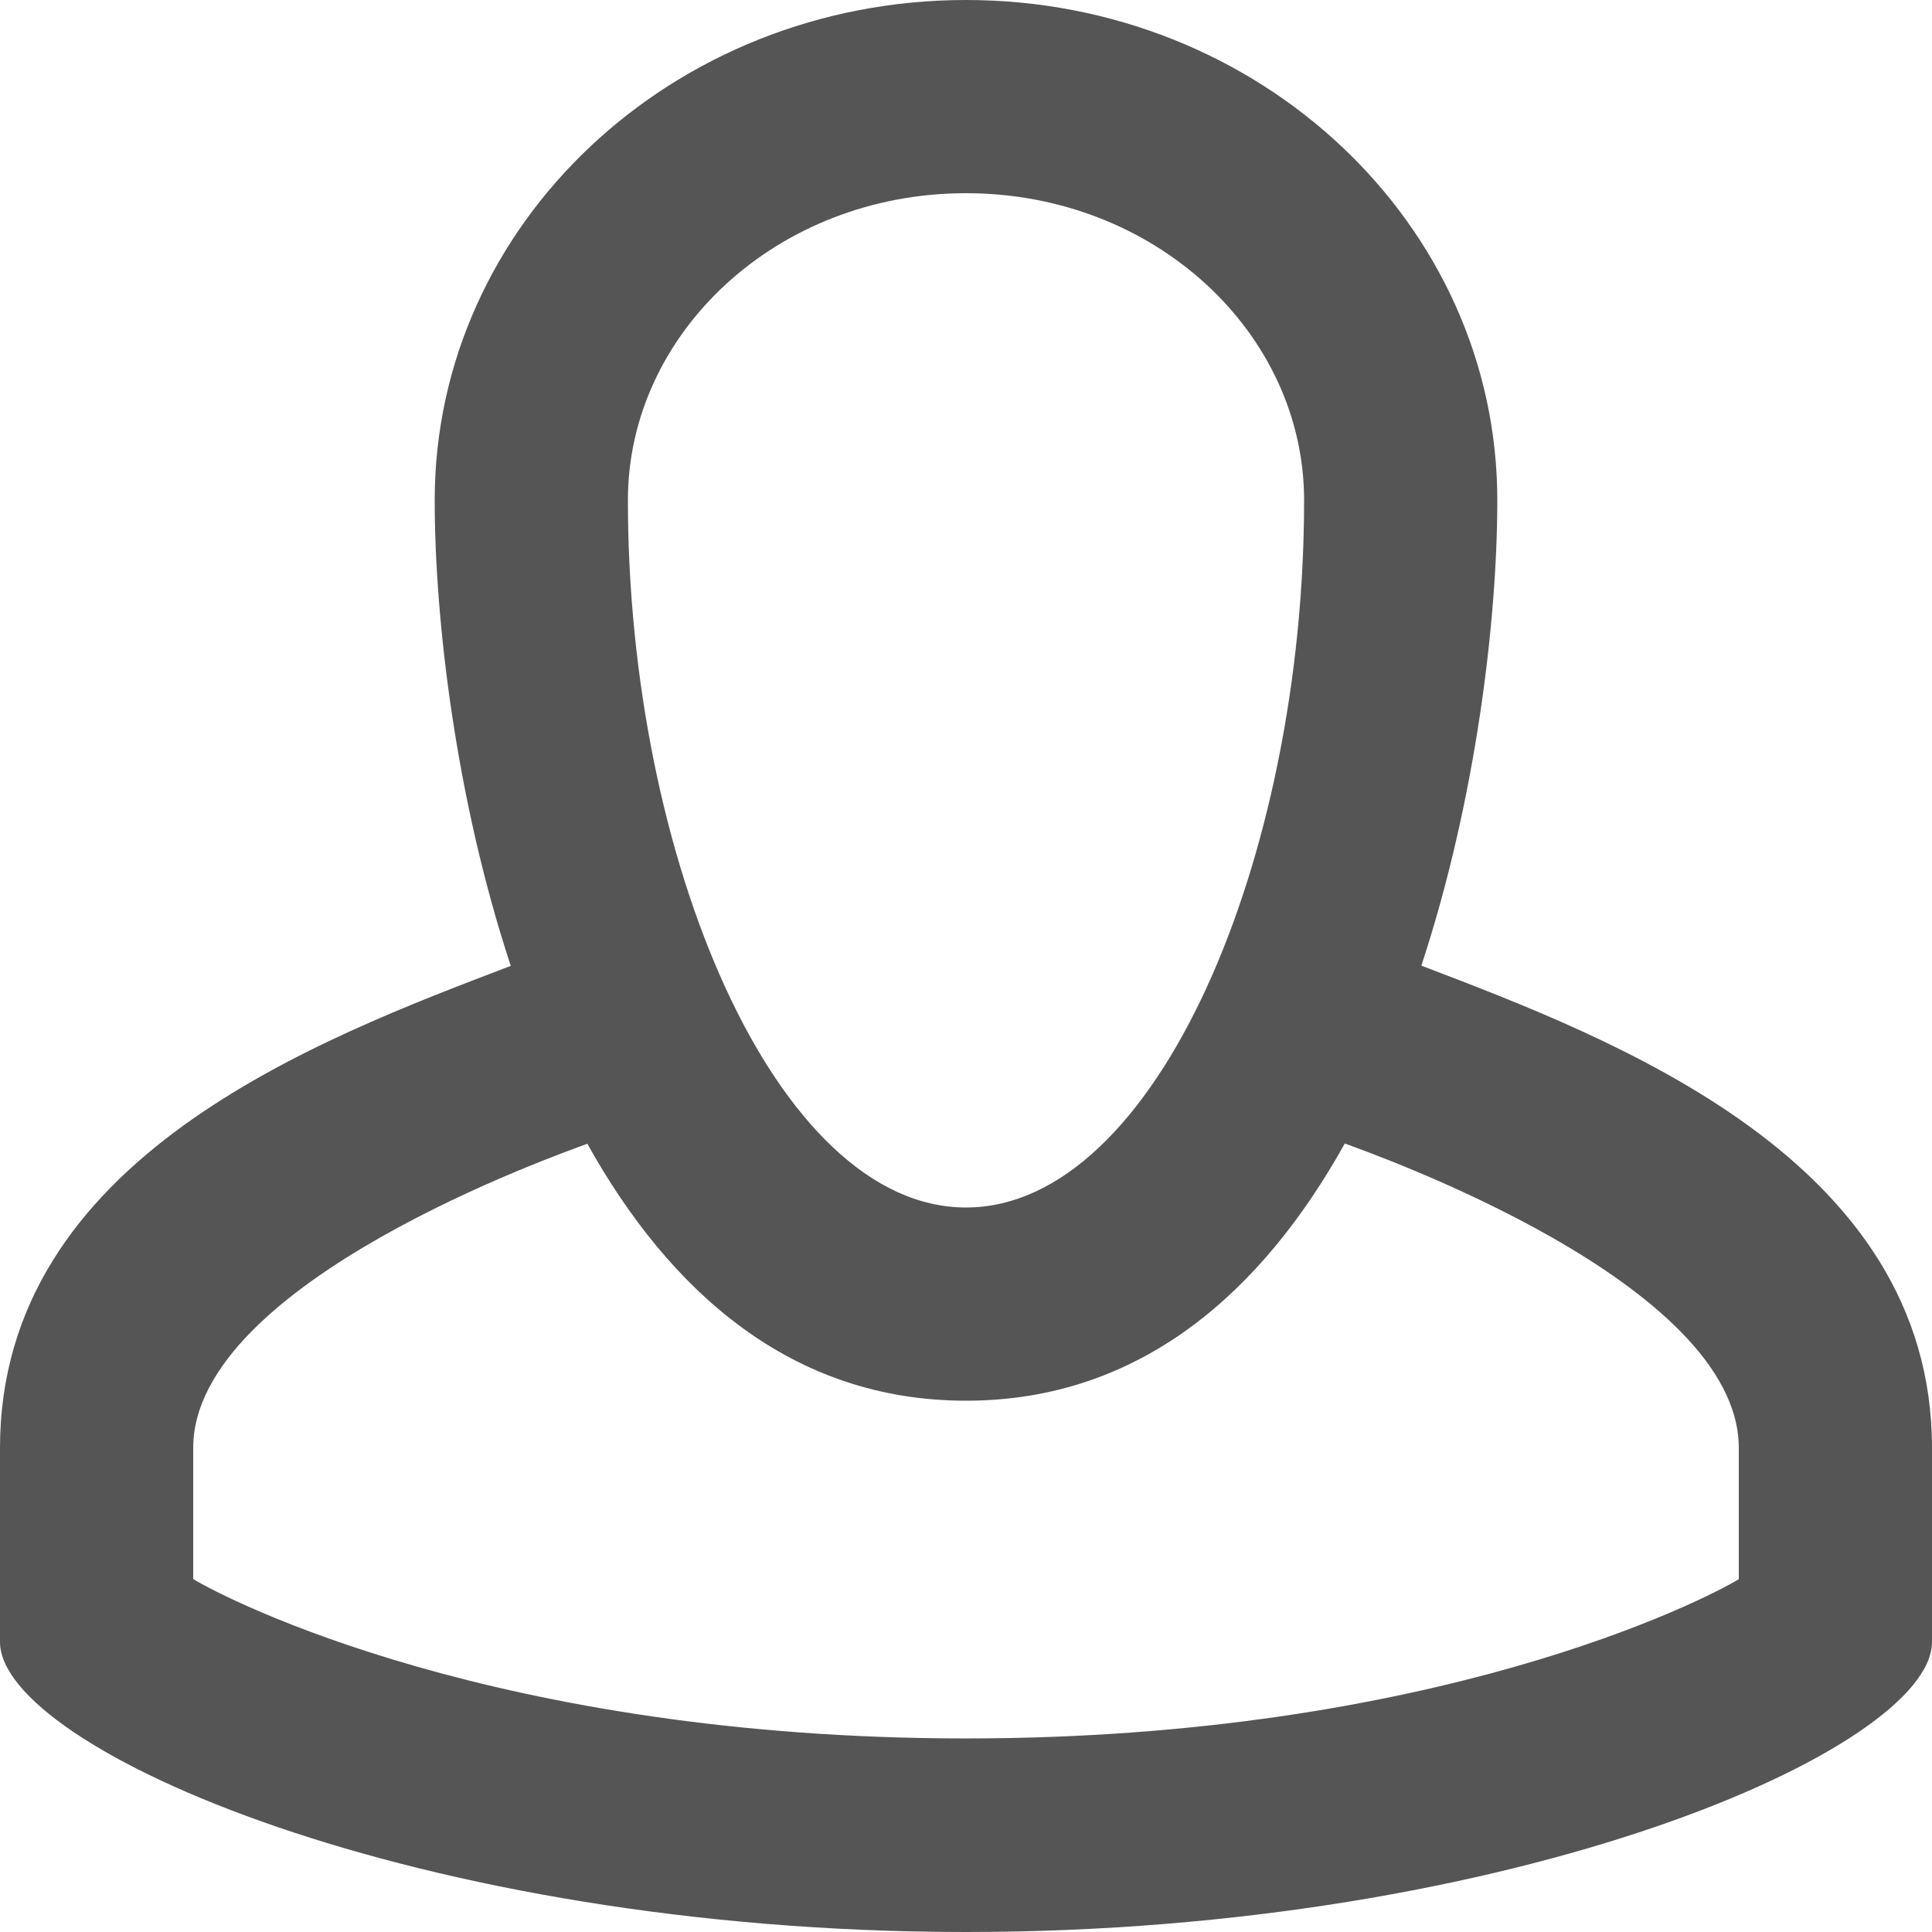 <svg width="16" height="16" viewBox="0 0 16 16" xmlns="http://www.w3.org/2000/svg"><path d="M1.6 11.992v1.085c.28.171 2.517 1.32 6.4 1.32 3.883 0 6.12-1.148 6.4-1.319v-1.086c0-1.373-3.046-2.441-3.263-2.522-.681 1.223-1.688 2.13-3.137 2.13-1.448 0-2.455-.906-3.136-2.128-.215.081-3.264 1.145-3.264 2.52zm2-7.849c0-2.288 1.97-4.143 4.4-4.143 2.43 0 4.4 1.855 4.4 4.143 0 .971-.17 2.461-.629 3.854 1.602.612 4.229 1.604 4.229 3.995v1.606c0 .884-3.452 2.402-8 2.402s-8-1.521-8-2.402v-1.606c0-2.4 2.628-3.382 4.23-3.993-.46-1.394-.63-2.885-.63-3.856zm4.4 5.857c1.576 0 2.8-2.894 2.8-5.857 0-1.382-1.233-2.543-2.8-2.543-1.567 0-2.8 1.161-2.8 2.543 0 2.963 1.224 5.857 2.8 5.857z" fill="#555" fill-rule="nonzero"/></svg>
